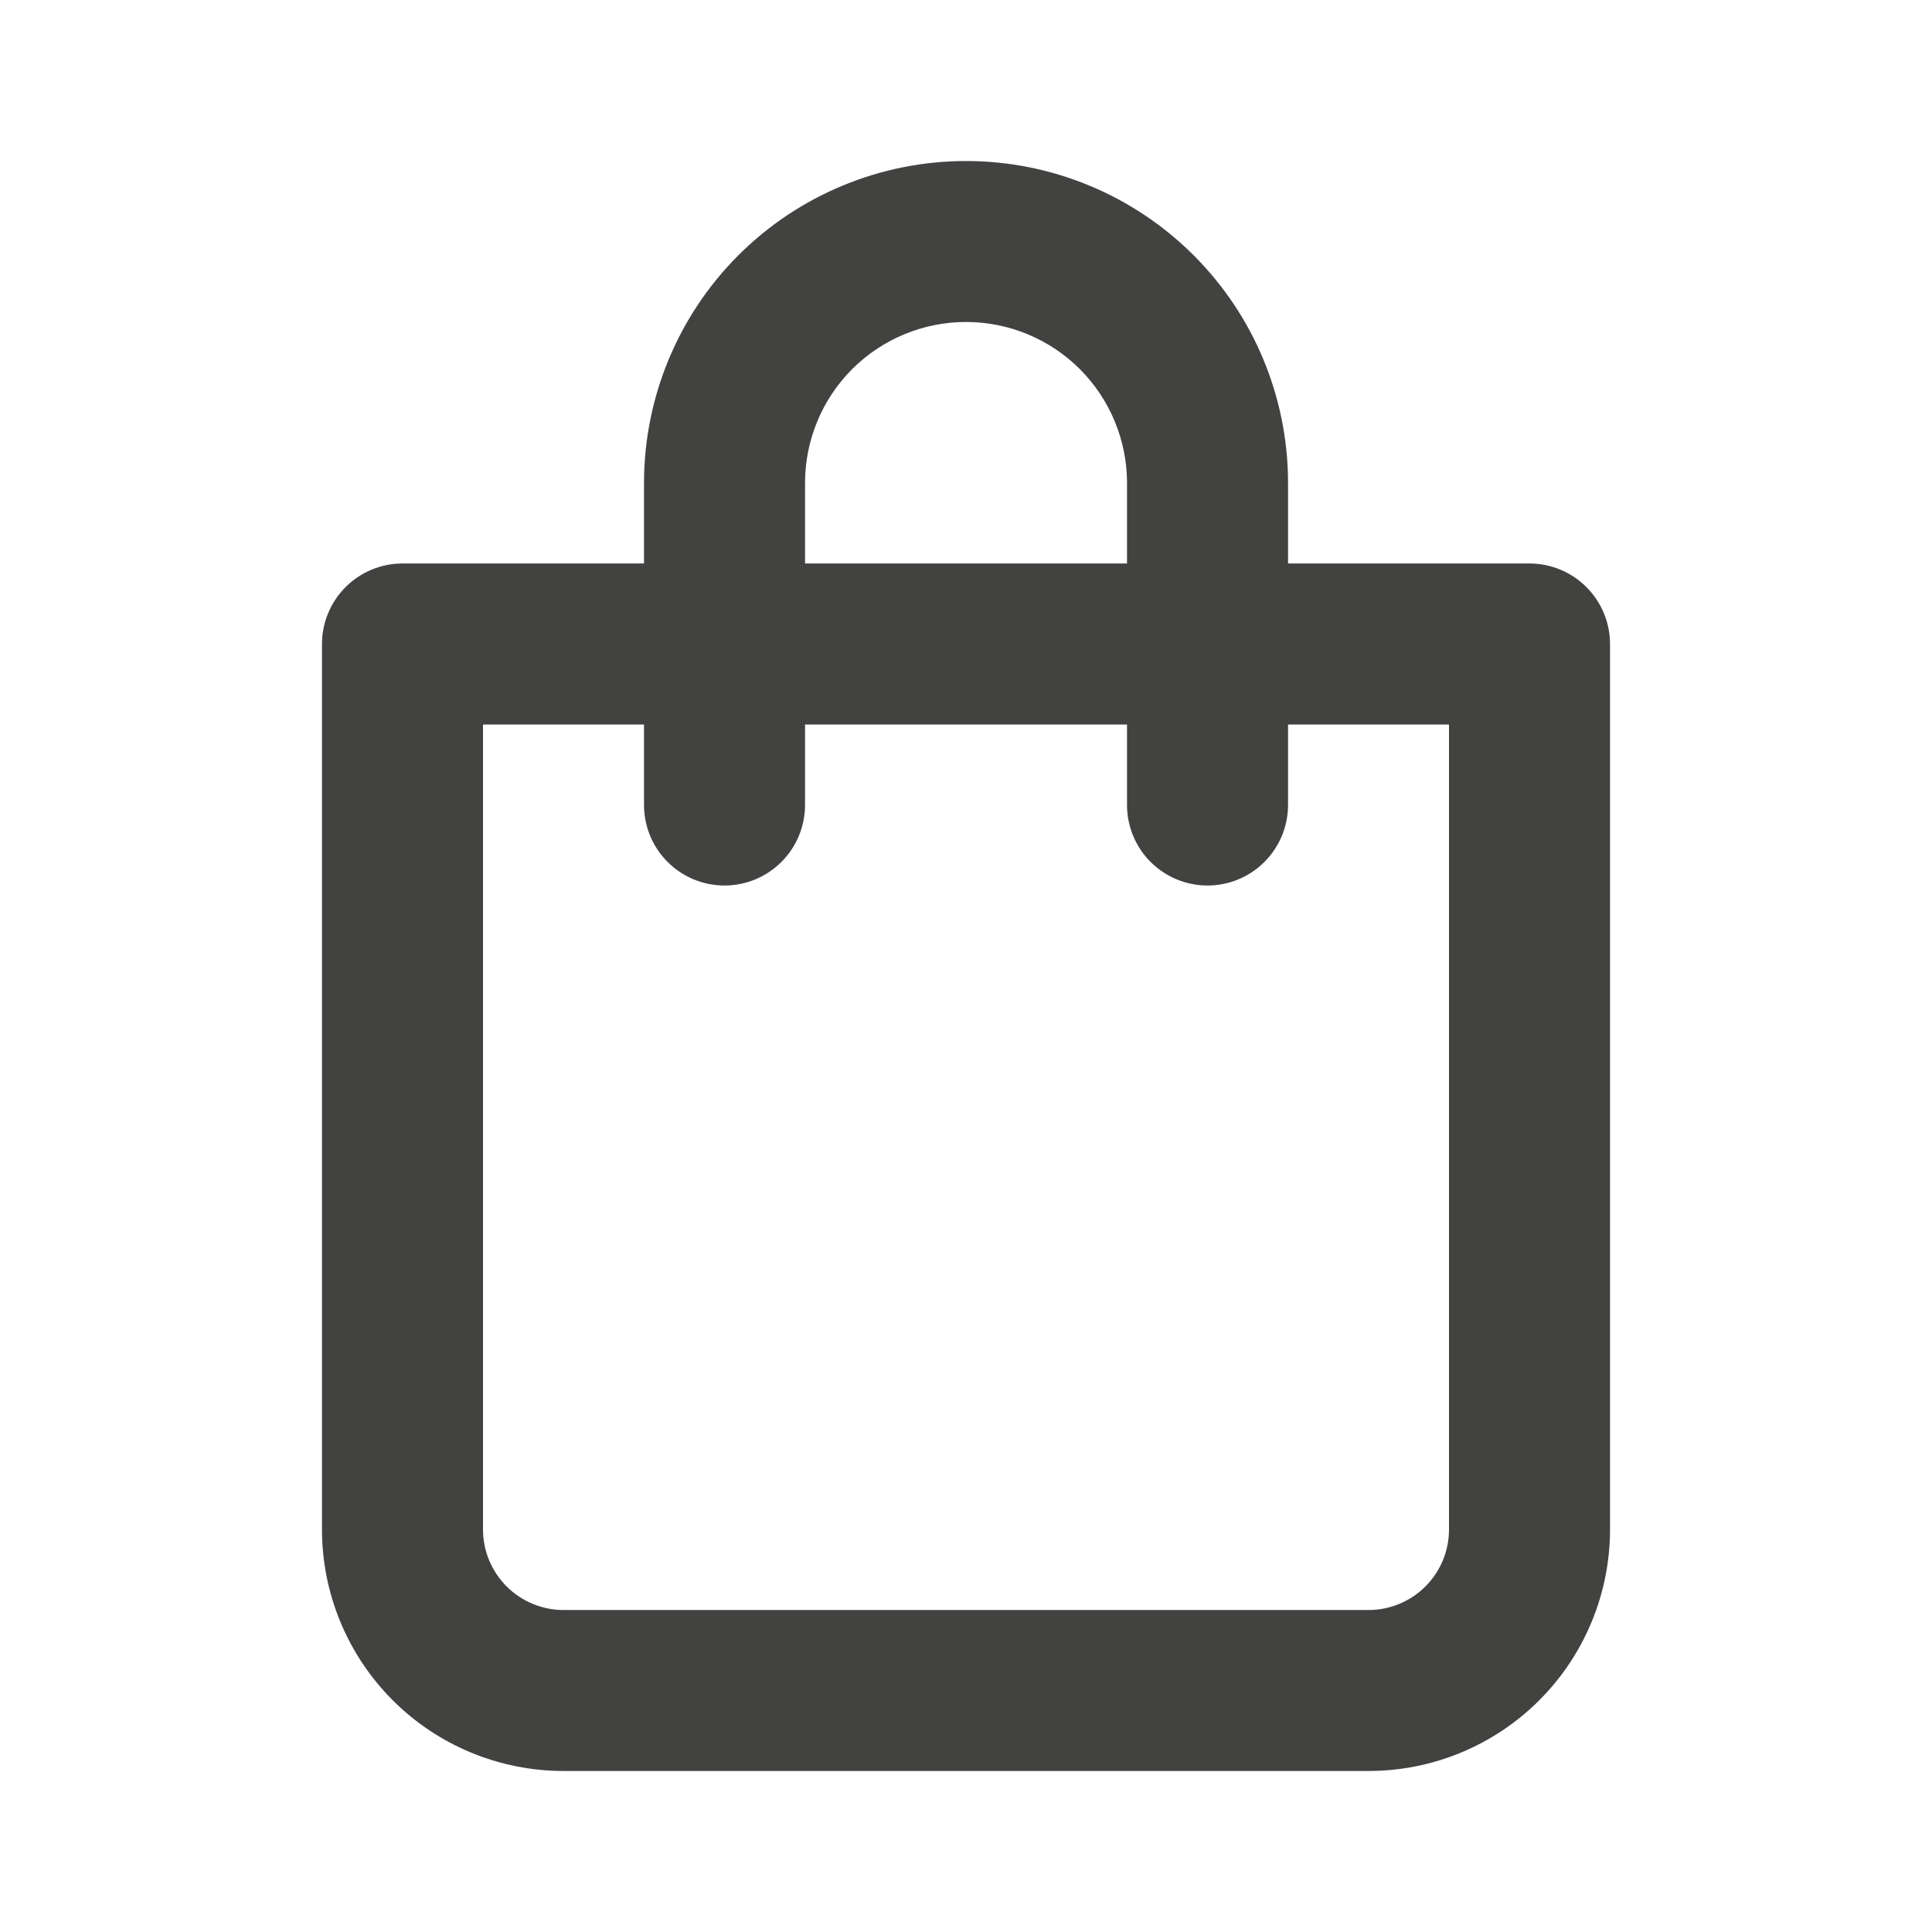 <svg width="32" height="32" viewBox="0 0 32 32" fill="none" xmlns="http://www.w3.org/2000/svg">
<g id="Shopping Bag">
<path id="Vector" d="M25.334 9.333H21.334V8C21.334 6.586 20.772 5.229 19.771 4.229C18.771 3.229 17.415 2.667 16 2.667C14.586 2.667 13.229 3.229 12.229 4.229C11.229 5.229 10.667 6.586 10.667 8V9.333H6.667C6.313 9.333 5.974 9.474 5.724 9.724C5.474 9.974 5.333 10.313 5.333 10.667L5.333 25.333C5.333 26.394 5.755 27.412 6.505 28.162C7.255 28.912 8.273 29.333 9.334 29.333H22.667C23.728 29.333 24.745 28.912 25.495 28.162C26.245 27.412 26.667 26.394 26.667 25.333V10.667C26.667 10.313 26.526 9.974 26.276 9.724C26.026 9.474 25.687 9.333 25.334 9.333ZM13.334 8C13.334 7.293 13.614 6.615 14.114 6.114C14.615 5.614 15.293 5.333 16 5.333C16.707 5.333 17.386 5.614 17.886 6.114C18.386 6.615 18.667 7.293 18.667 8V9.333H13.334V8ZM24 25.333C24 25.687 23.86 26.026 23.61 26.276C23.36 26.526 23.02 26.667 22.667 26.667H9.334C8.98 26.667 8.641 26.526 8.391 26.276C8.141 26.026 8 25.687 8 25.333L8 12H10.667V13.333C10.667 13.687 10.807 14.026 11.057 14.276C11.307 14.526 11.646 14.667 12 14.667C12.354 14.667 12.693 14.526 12.943 14.276C13.193 14.026 13.334 13.687 13.334 13.333V12H18.667V13.333C18.667 13.687 18.807 14.026 19.057 14.276C19.307 14.526 19.646 14.667 20 14.667C20.354 14.667 20.693 14.526 20.943 14.276C21.193 14.026 21.334 13.687 21.334 13.333V12L24 12V25.333Z" fill="#424241"/>
</g>
</svg>

